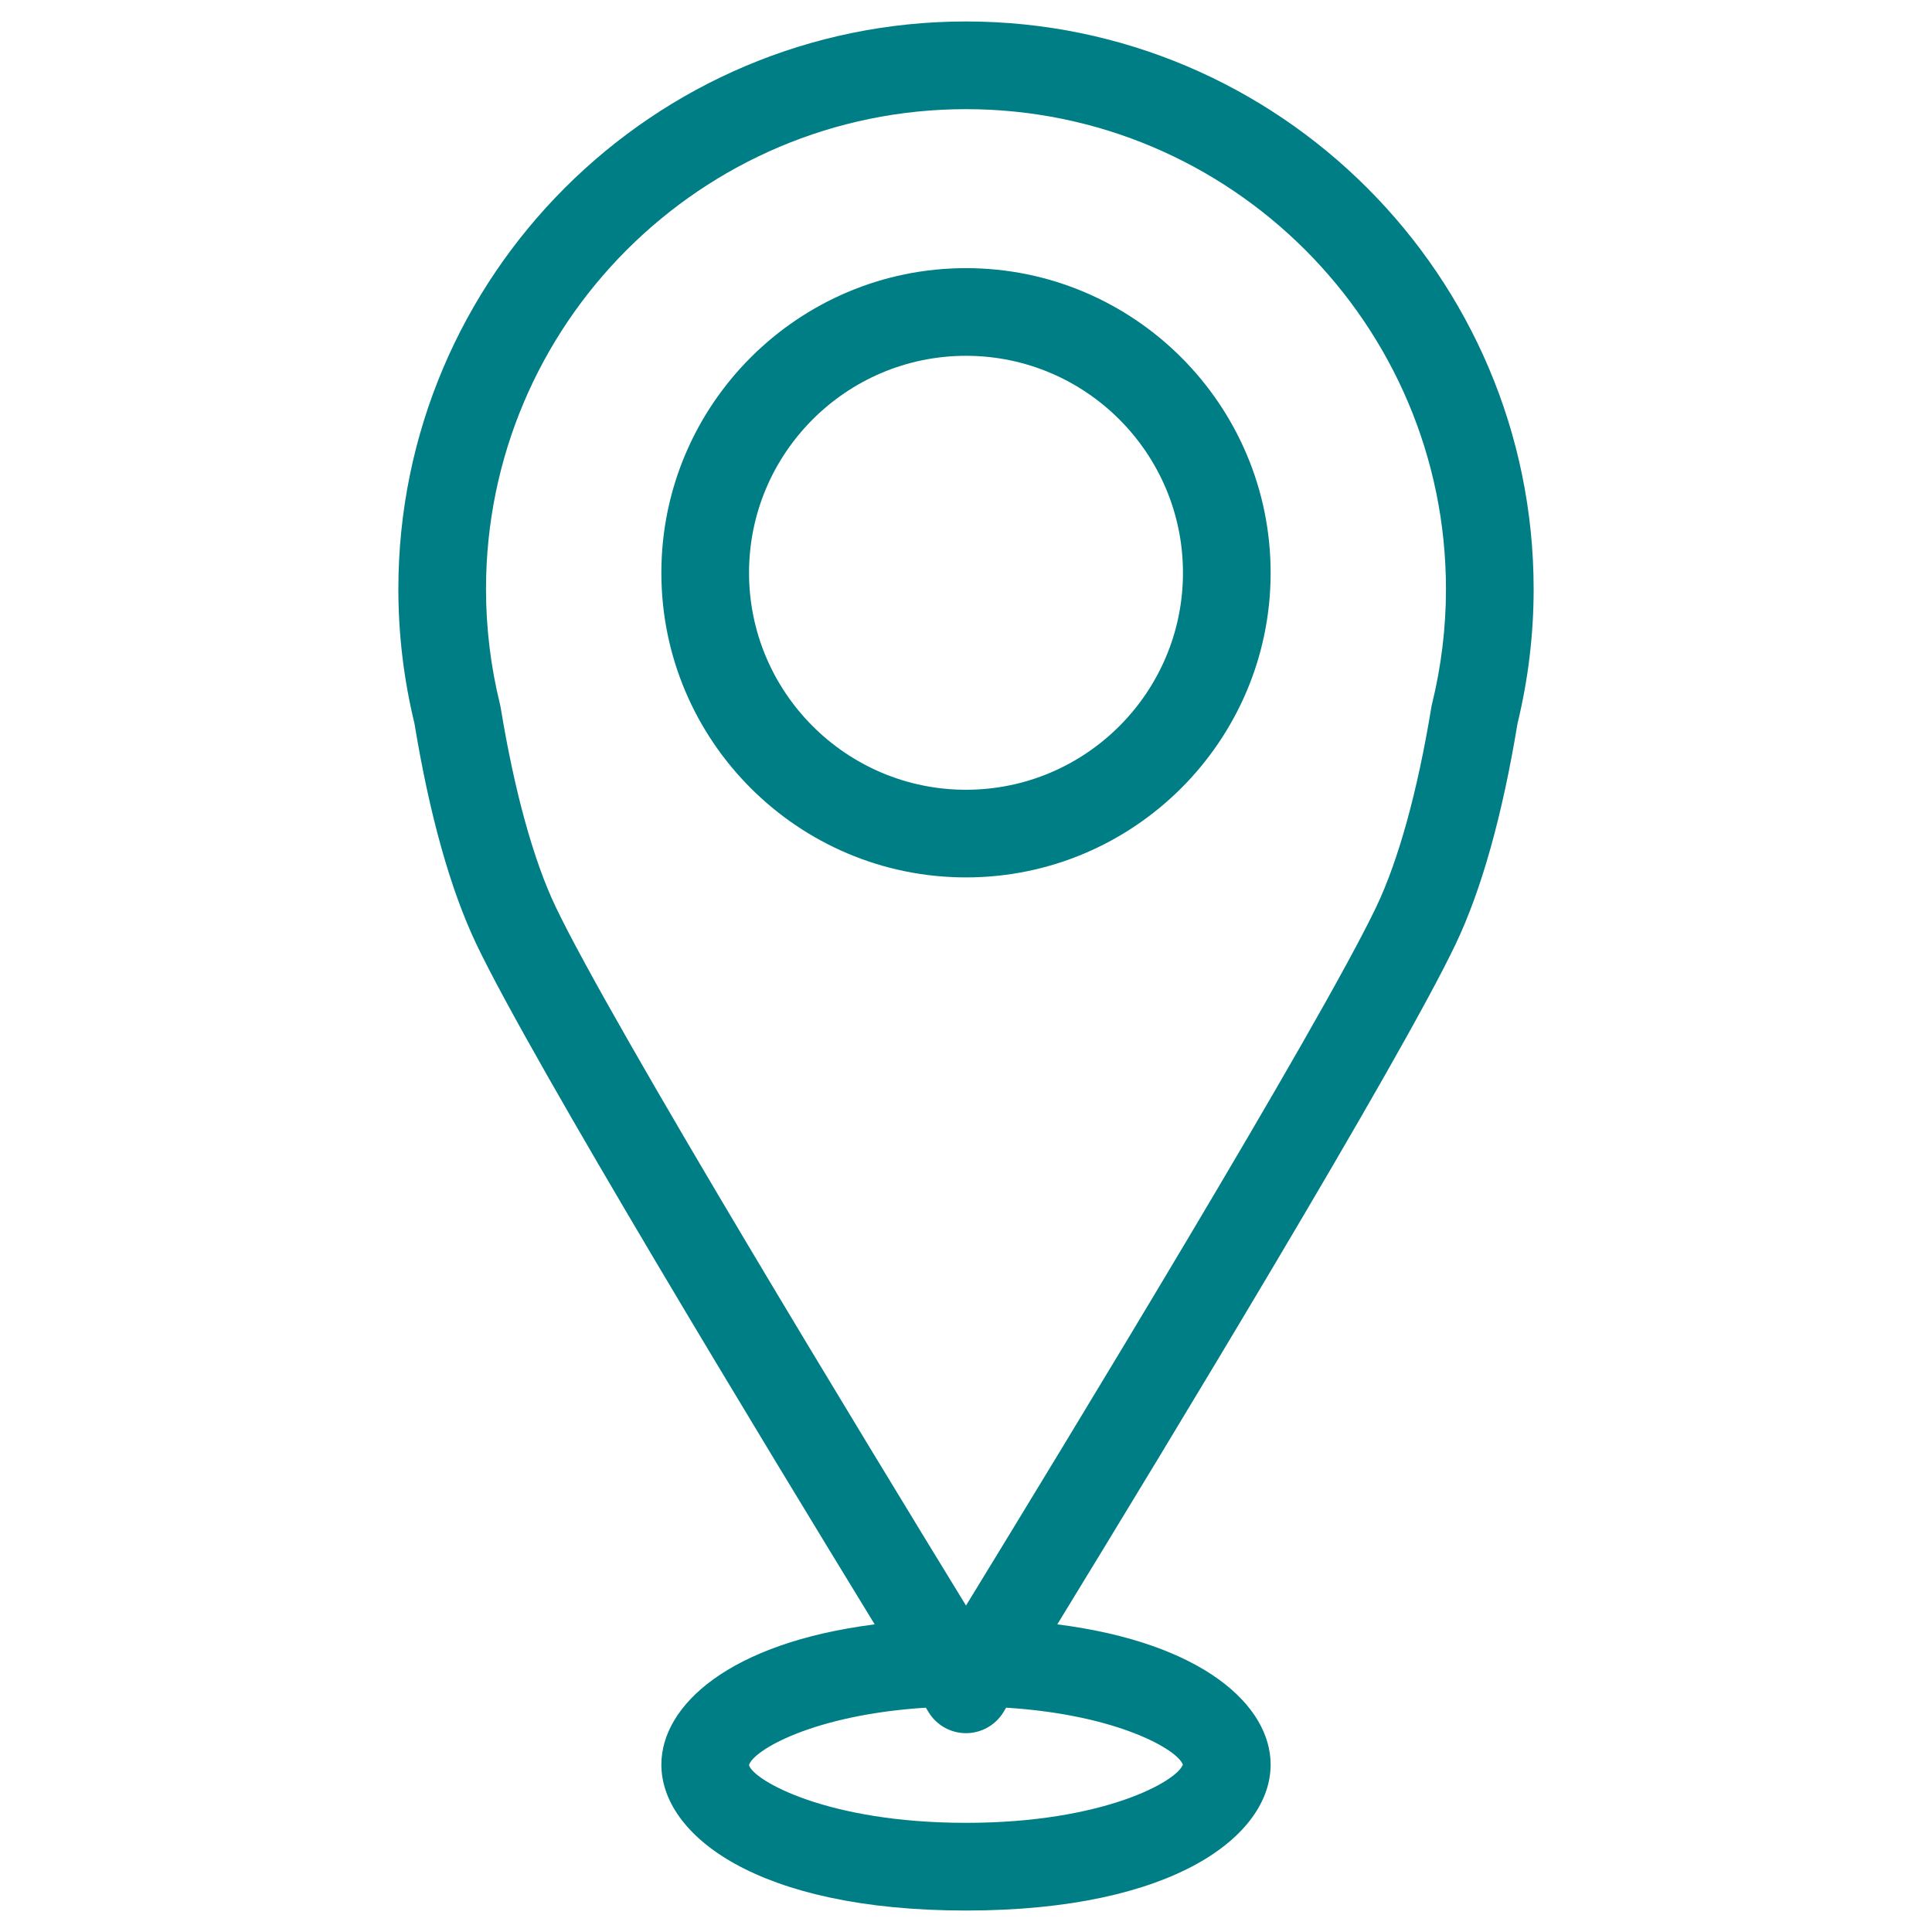 <?xml version="1.0" encoding="utf-8"?>
<!-- Generator: Adobe Illustrator 16.0.0, SVG Export Plug-In . SVG Version: 6.00 Build 0)  -->
<!DOCTYPE svg PUBLIC "-//W3C//DTD SVG 1.1//EN" "http://www.w3.org/Graphics/SVG/1.1/DTD/svg11.dtd">
<svg version="1.1" id="圖層_1" xmlns="http://www.w3.org/2000/svg" xmlns:xlink="http://www.w3.org/1999/xlink" x="0px" y="0px"
	 width="90px" height="90px" viewBox="0 0 90 90" enable-background="new 0 0 90 90" xml:space="preserve">
<g id="XMLID_8573_">
	<path id="XMLID_8577_" fill="#007E85" d="M70.693,33.697c0.498-2.049,0.75-4.152,0.75-6.253C71.443,12.863,59.581,1,45,1
		S18.557,12.863,18.557,27.444c0,2.101,0.252,4.204,0.749,6.253c0.707,4.289,1.678,7.75,2.886,10.287
		c2.599,5.458,13.534,23.477,18.554,31.685c-6.787,0.864-9.937,3.783-9.937,6.534C30.809,85.475,35.25,89,45,89
		c9.751,0,14.191-3.525,14.191-6.797c0-2.751-3.15-5.67-9.938-6.534c5.02-8.208,15.956-26.228,18.555-31.685
		C69.018,41.446,69.986,37.985,70.693,33.697z M55.102,82.203c-0.275,0.773-3.689,2.712-10.102,2.712
		c-6.487,0-9.905-1.985-10.109-2.687c0.183-0.679,2.971-2.345,8.238-2.678c0.062,0.1,0.109,0.176,0.133,0.217
		c0.371,0.603,1.029,0.971,1.738,0.971c0.708,0,1.367-0.368,1.739-0.971c0.022-0.041,0.071-0.117,0.131-0.217
		C52.07,79.879,54.854,81.509,55.102,82.203z M25.878,42.229c-1.034-2.174-1.917-5.38-2.555-9.27
		c-0.009-0.053-0.019-0.105-0.033-0.158c-0.432-1.755-0.65-3.557-0.65-5.356c0-12.33,10.03-22.36,22.359-22.36
		s22.36,10.03,22.36,22.36c0,1.799-0.219,3.602-0.651,5.356c-0.015,0.051-0.024,0.105-0.032,0.158
		c-0.639,3.89-1.523,7.096-2.556,9.27C61.498,47.738,49.525,67.402,45,74.793C40.475,67.402,28.503,47.739,25.878,42.229z"/>
	<path id="XMLID_8574_" fill="#007E85" d="M45,12.491c-7.825,0-14.191,6.367-14.191,14.192c0,7.825,6.366,14.19,14.191,14.19
		s14.191-6.366,14.191-14.19C59.191,18.857,52.825,12.491,45,12.491z M34.893,26.683c0-5.574,4.534-10.108,10.107-10.108
		s10.107,4.534,10.107,10.108c0,5.573-4.534,10.107-10.107,10.107S34.893,32.256,34.893,26.683z"/>
</g>
</svg>
